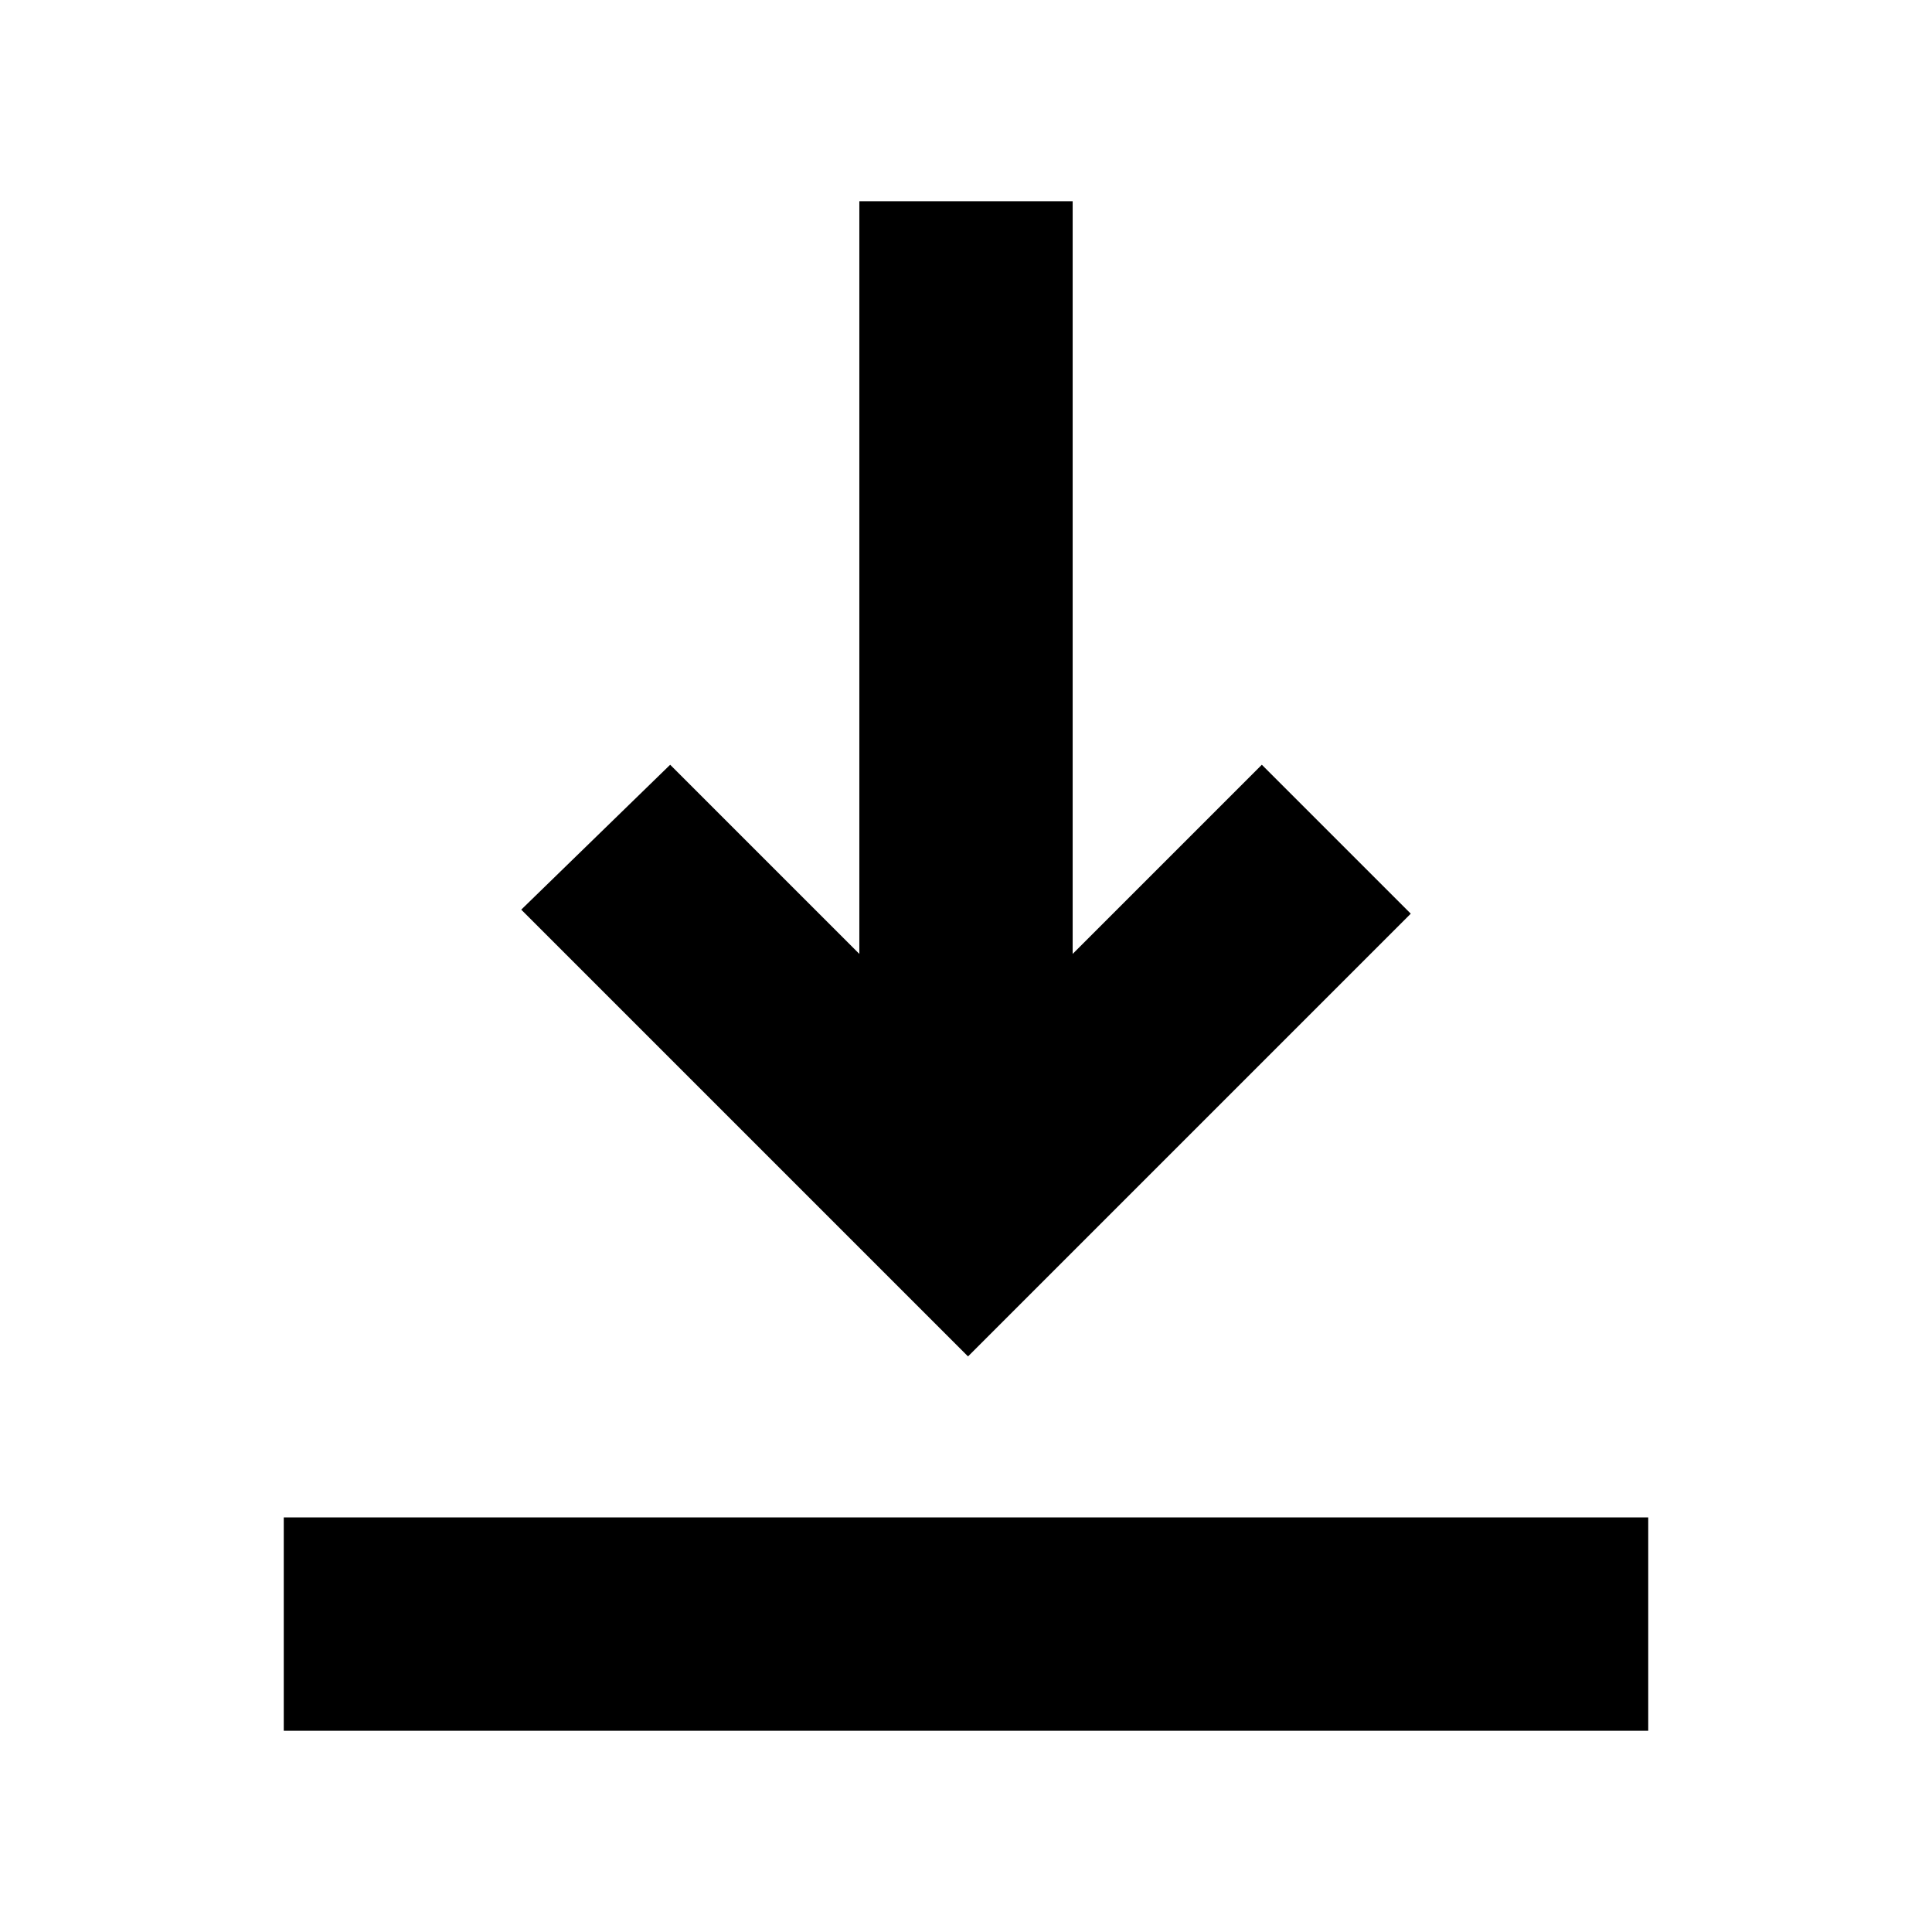 <svg xmlns="http://www.w3.org/2000/svg" height="24" width="24"><path d="M3.525 21.5V18.85H20.475V21.5ZM12.025 16.85 6.475 11.3 8.325 9.5 10.675 11.85V2.5H13.325V11.85L15.675 9.5L17.525 11.35Z"/></svg>